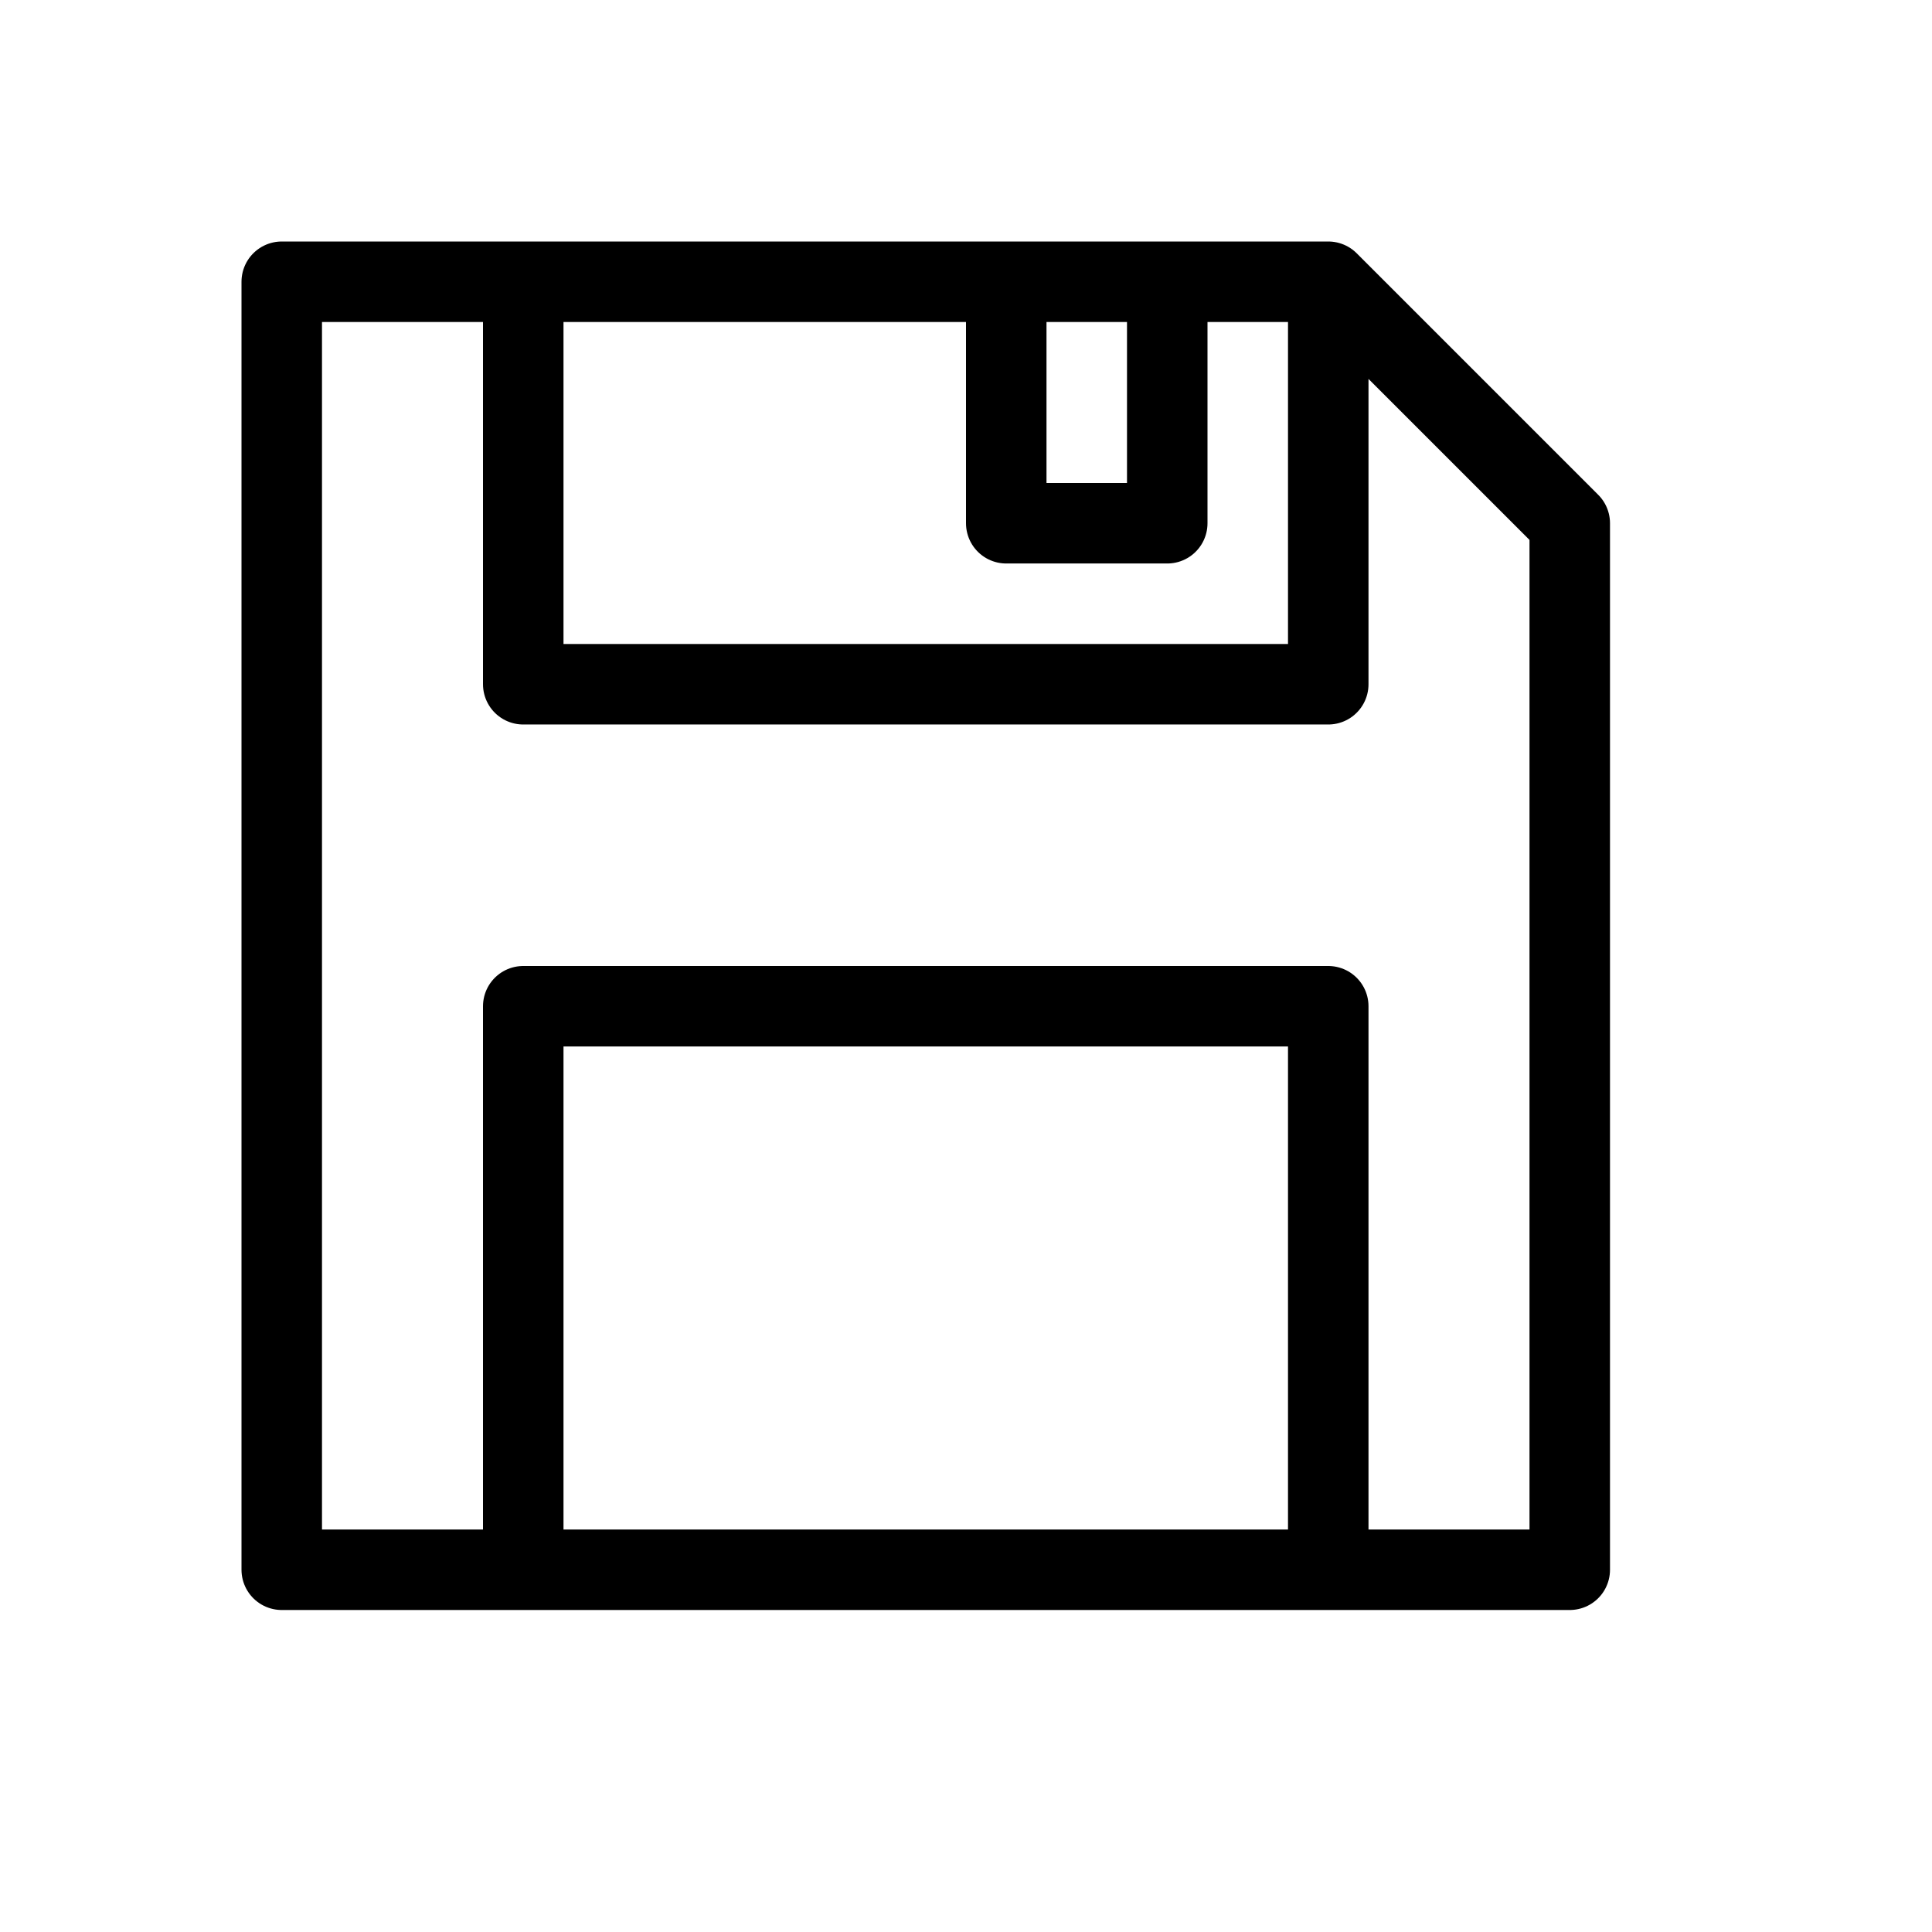<svg height="24" viewBox="0 0 24 24" width="24" xmlns="http://www.w3.org/2000/svg"><path d="m6.5 3.5v5h10v-5m0 16v-7h-10v7m8-16v3h-2v-3m4 0h-13v16h16v-13z" fill="none" stroke="#000" stroke-linecap="round" stroke-linejoin="round"/></svg>